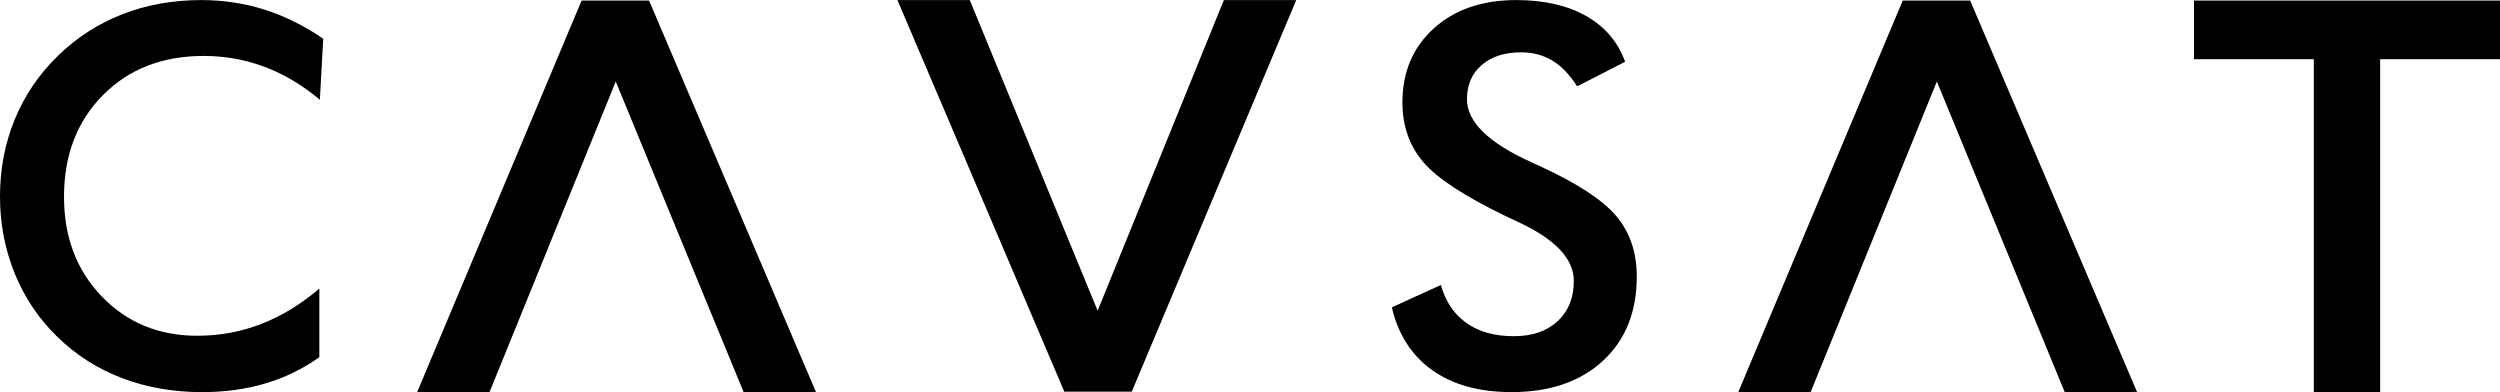 <?xml version="1.0" encoding="UTF-8"?>
<!DOCTYPE svg PUBLIC "-//W3C//DTD SVG 1.1//EN" "http://www.w3.org/Graphics/SVG/1.1/DTD/svg11.dtd">
<!-- Creator: CorelDRAW 2017 -->
<svg xmlns="http://www.w3.org/2000/svg" xml:space="preserve" width="7.222in" height="1.133in" version="1.1" style="shape-rendering:geometricPrecision; text-rendering:geometricPrecision; image-rendering:optimizeQuality; fill-rule:evenodd; clip-rule:evenodd"
viewBox="0 0 7243.41 1135.9"
 xmlns:xlink="http://www.w3.org/1999/xlink">
 <defs>
  <style type="text/css">
   <![CDATA[
    .fil0 {fill:black;fill-rule:nonzero}
   ]]>
  </style>
 </defs>
 <g id="Layer_x0020_1">
  <polygon class="fil0" points="6191.94,1135.9 5982.27,1135.9 5611.77,235.92 5246.03,1135.9 5036.36,1135.9 5512.89,1.35 5708.26,1.35 "/>
  <polygon class="fil0" points="2364.21,1135.9 2154.54,1135.9 1784.04,235.92 1418.3,1135.9 1208.63,1135.9 1685.16,1.35 1880.54,1.35 "/>
  <polygon class="fil0" points="6703.95,1135.9 6703.95,171.34 6356.76,171.34 6356.76,1.35 7243.41,1.35 7243.41,171.34 6896.19,171.34 6896.19,1135.9 "/>
  <polygon class="fil0" points="2600.1,0 2809.77,0 3180.27,899.98 3546.01,0 3755.68,0 3279.15,1134.55 3083.77,1134.55 "/>
  <path class="fil0" d="M926.82 288.89c-50.33,-42.35 -103.72,-74.11 -159.67,-95.29 -56.2,-21.17 -115.21,-31.76 -177.03,-31.76 -119.56,0 -216.89,37.81 -292,113.69 -75.11,75.88 -112.66,173.94 -112.66,294.69 0,116.47 36.53,212.76 109.59,288.64 73.06,75.88 165.29,113.69 276.41,113.69 64.89,0 126.45,-11.34 185.21,-34.03 58.5,-22.69 114.7,-56.72 168.6,-102.6l0 198.64c-47.77,34.03 -99.89,59.49 -156.34,76.13 -56.46,16.89 -117.51,25.21 -183.17,25.21 -83.79,0 -161.2,-13.61 -232.22,-40.59 -71.28,-27.22 -133.61,-67.06 -187.51,-119.74 -53.39,-51.68 -94.27,-112.68 -123.13,-182.76 -28.61,-70.08 -42.92,-144.95 -42.92,-224.1 0,-79.41 14.31,-153.77 42.92,-223.35 28.87,-69.83 70.25,-130.84 124.66,-183.52 54.41,-53.19 116.75,-93.52 187,-120.75 70.25,-27.48 146.38,-41.09 228.13,-41.09 64.37,0 125.69,9.33 183.93,27.73 58.5,18.65 114.96,46.64 169.88,84.2l-9.71 176.96z"/>
  <path class="fil0" d="M4032.67 890.29l142.04 -64.87c13.54,48.22 38.32,85.07 74.34,110.31 35.76,25.49 81.75,38.11 137.7,38.11 53.14,0 95.03,-14.64 126.45,-43.67 31.16,-29.03 46.75,-67.9 46.75,-116.62 0,-63.61 -53.39,-120.4 -160.43,-170.14 -15.07,-7.32 -26.57,-12.87 -34.49,-16.15 -120.83,-58.31 -201.31,-110.81 -241.42,-158.02 -40.1,-47.2 -60.29,-104.76 -60.29,-172.66 0,-88.35 30.4,-159.78 90.95,-214.56 60.54,-54.77 140.25,-82.04 238.6,-82.04 80.73,0 148.42,15.4 202.84,46.19 54.41,30.8 91.96,74.97 112.91,132.52l-138.97 71.18c-21.97,-34.07 -45.98,-59.07 -72.3,-74.72 -26.32,-15.9 -56.46,-23.73 -90.44,-23.73 -47.77,0 -86.09,12.37 -114.19,37.11 -28.36,24.48 -42.41,57.55 -42.41,98.95 0,65.12 62.08,125.96 185.98,182 9.45,4.54 16.86,8.08 22.48,10.35 108.32,49.47 182.66,97.69 223.02,144.64 40.36,47.2 60.55,106.02 60.55,176.45 0,102.48 -32.7,184.01 -98.1,244.34 -65.4,60.33 -153.79,90.62 -265.17,90.62 -93.24,0 -169.63,-21.2 -229.41,-63.61 -59.52,-42.41 -98.61,-102.99 -117,-182z"/>
 </g>
</svg>
